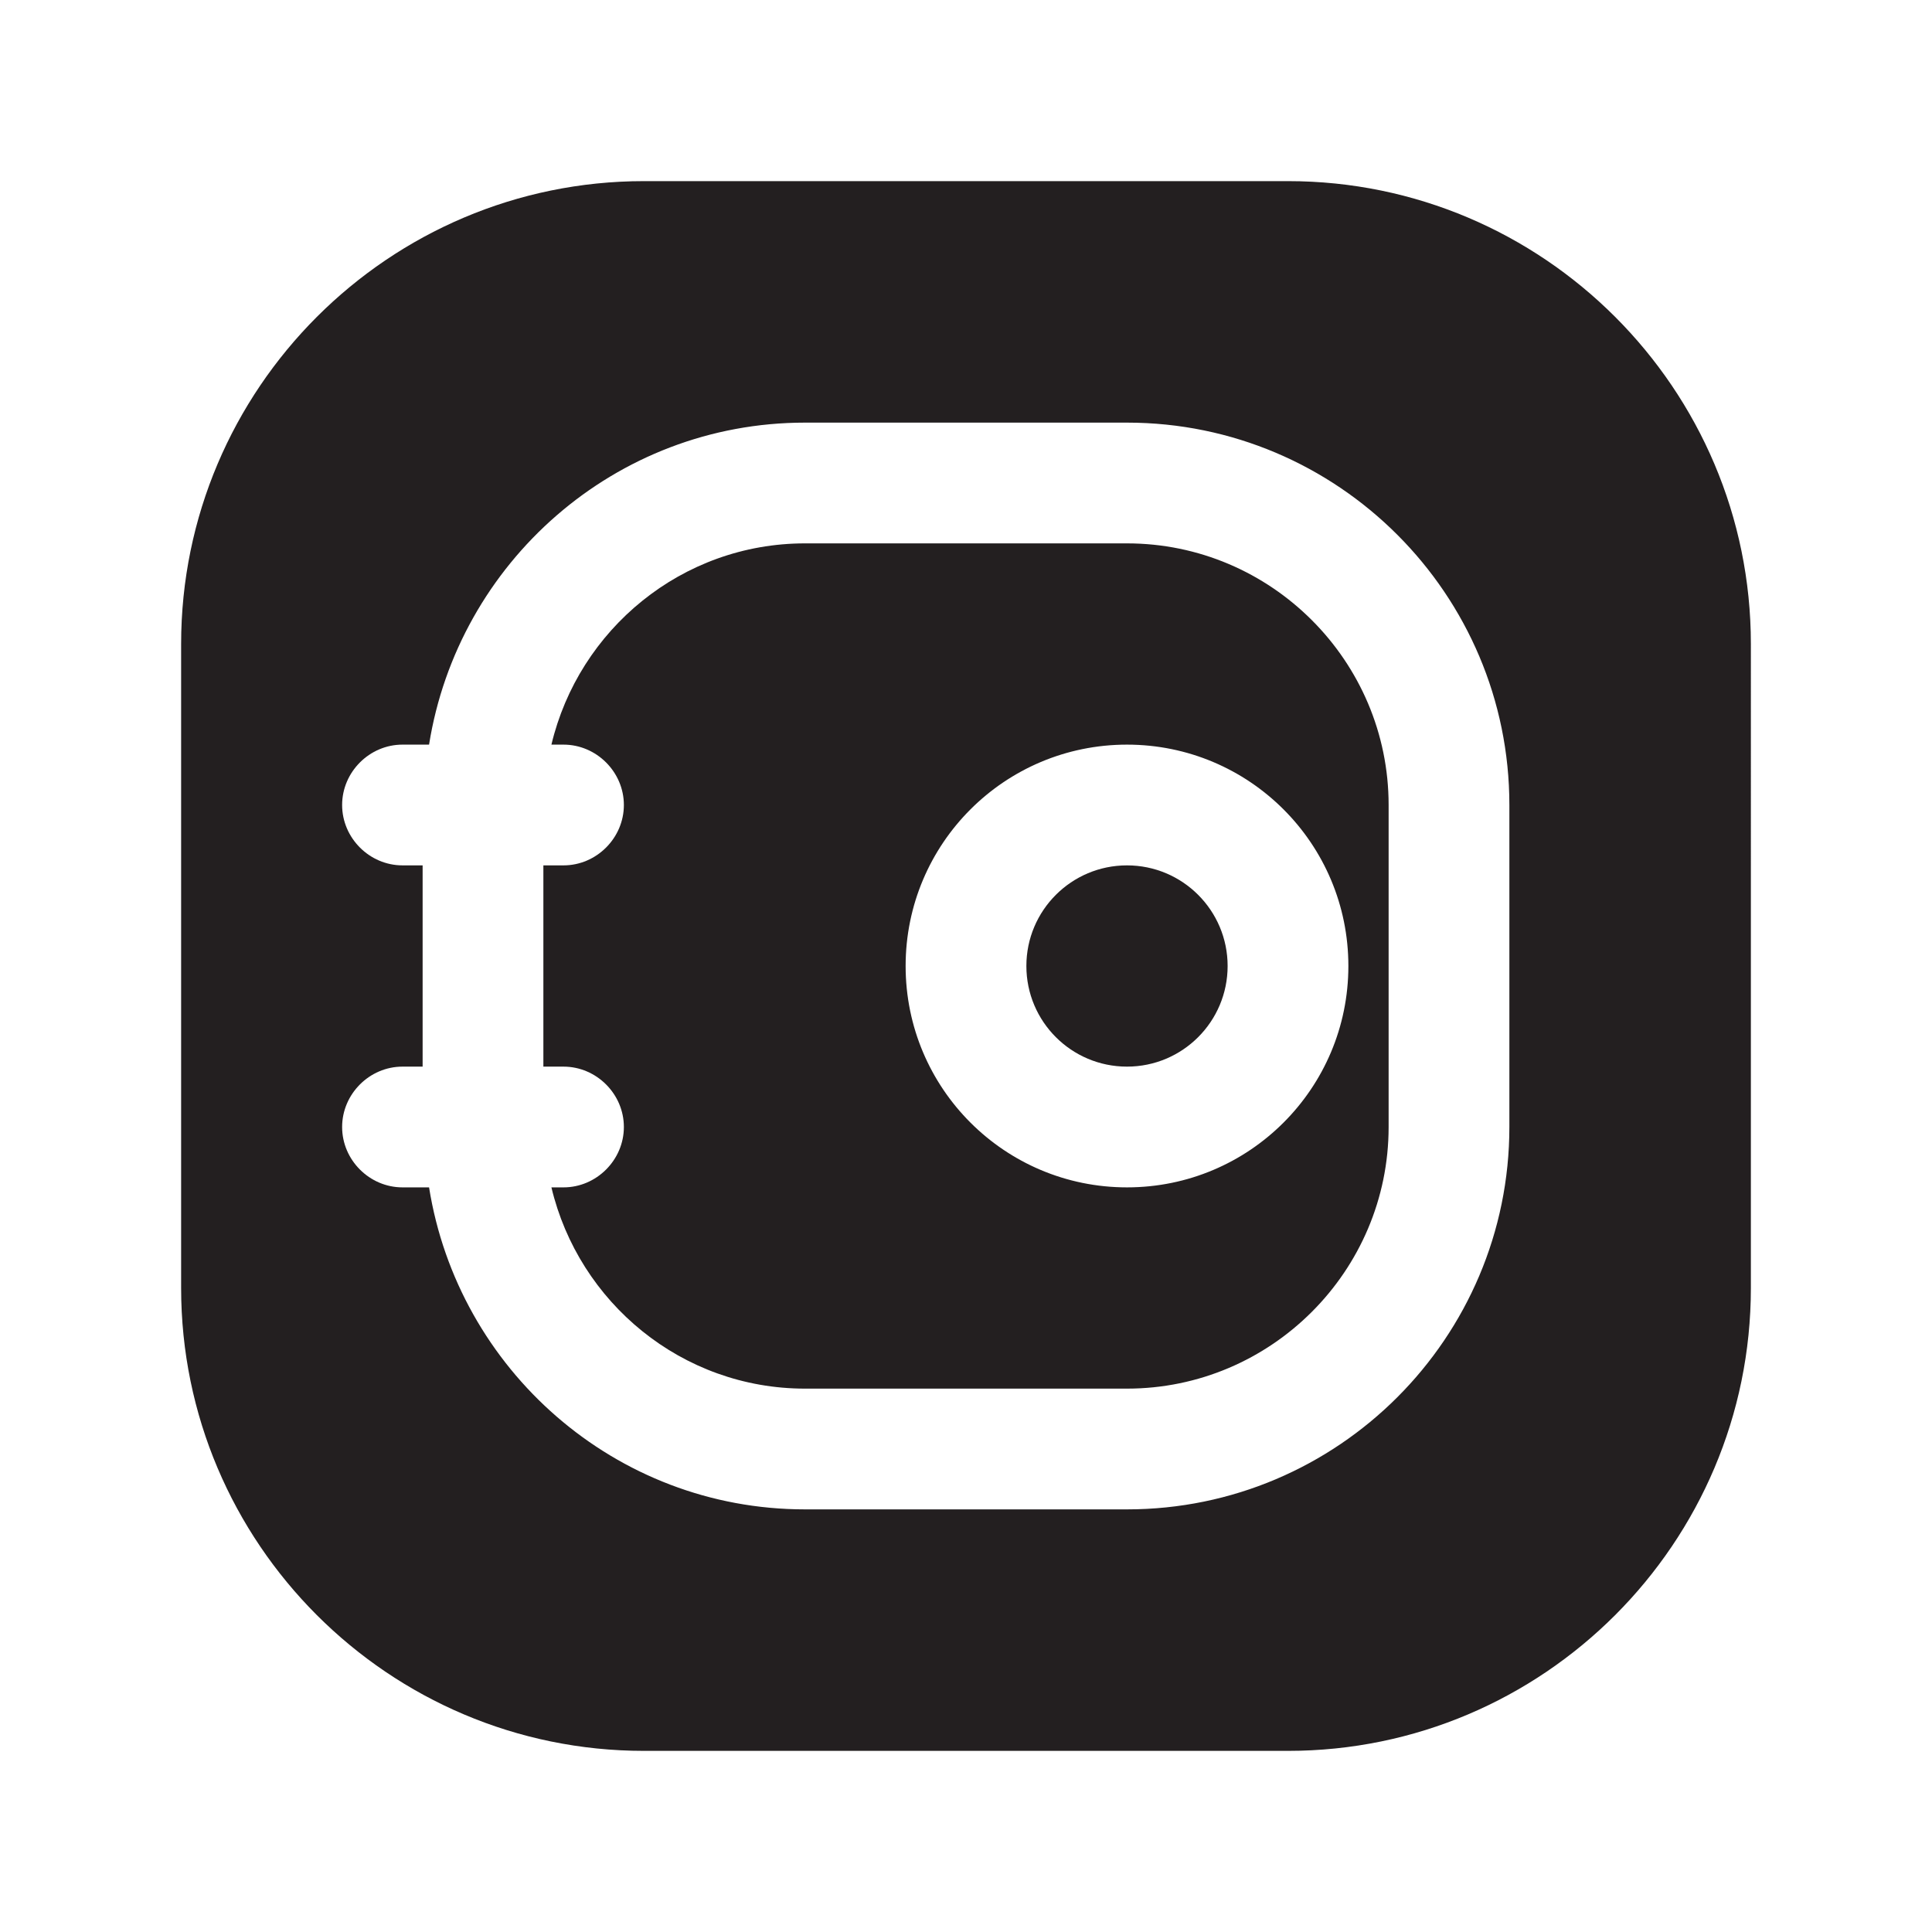 <?xml version="1.0" encoding="UTF-8"?><svg xmlns="http://www.w3.org/2000/svg" viewBox="0 0 24 24"><defs><style>.v{fill:#231f20;}</style></defs><g id="a"/><g id="b"/><g id="c"/><g id="d"/><g id="e"/><g id="f"/><g id="g"/><g id="h"/><g id="i"/><g id="j"/><g id="k"/><g id="l"/><g id="m"/><g id="n"><g><circle class="v" cx="14" cy="12" r="1.25"/><path class="v" d="M14,6.75h-4c-1.53,0-2.81,1.07-3.15,2.5h.15c.41,0,.75,.34,.75,.75s-.34,.75-.75,.75h-.25v2.5h.25c.41,0,.75,.34,.75,.75s-.34,.75-.75,.75h-.15c.34,1.43,1.62,2.5,3.15,2.5h4c1.79,0,3.25-1.46,3.25-3.25v-4c0-1.79-1.46-3.25-3.25-3.25Zm0,8c-1.52,0-2.75-1.23-2.75-2.75s1.23-2.75,2.75-2.75,2.75,1.23,2.75,2.75-1.23,2.75-2.75,2.75Z"/><path class="v" d="M16,2.25H8c-3.17,0-5.75,2.58-5.75,5.75v8c0,3.17,2.58,5.75,5.75,5.75h8c3.17,0,5.75-2.58,5.75-5.75V8c0-3.17-2.58-5.75-5.75-5.75Zm2.75,11.75c0,2.62-2.13,4.75-4.75,4.75h-4c-2.36,0-4.31-1.74-4.67-4h-.33c-.41,0-.75-.34-.75-.75s.34-.75,.75-.75h.25v-2.5h-.25c-.41,0-.75-.34-.75-.75s.34-.75,.75-.75h.33c.36-2.26,2.31-4,4.67-4h4c2.62,0,4.75,2.13,4.75,4.75v4Z"/></g></g><g id="o"/><g id="p"/><g id="q"/><g id="r"/><g id="s"/><g id="t"/><g id="u"/></svg>